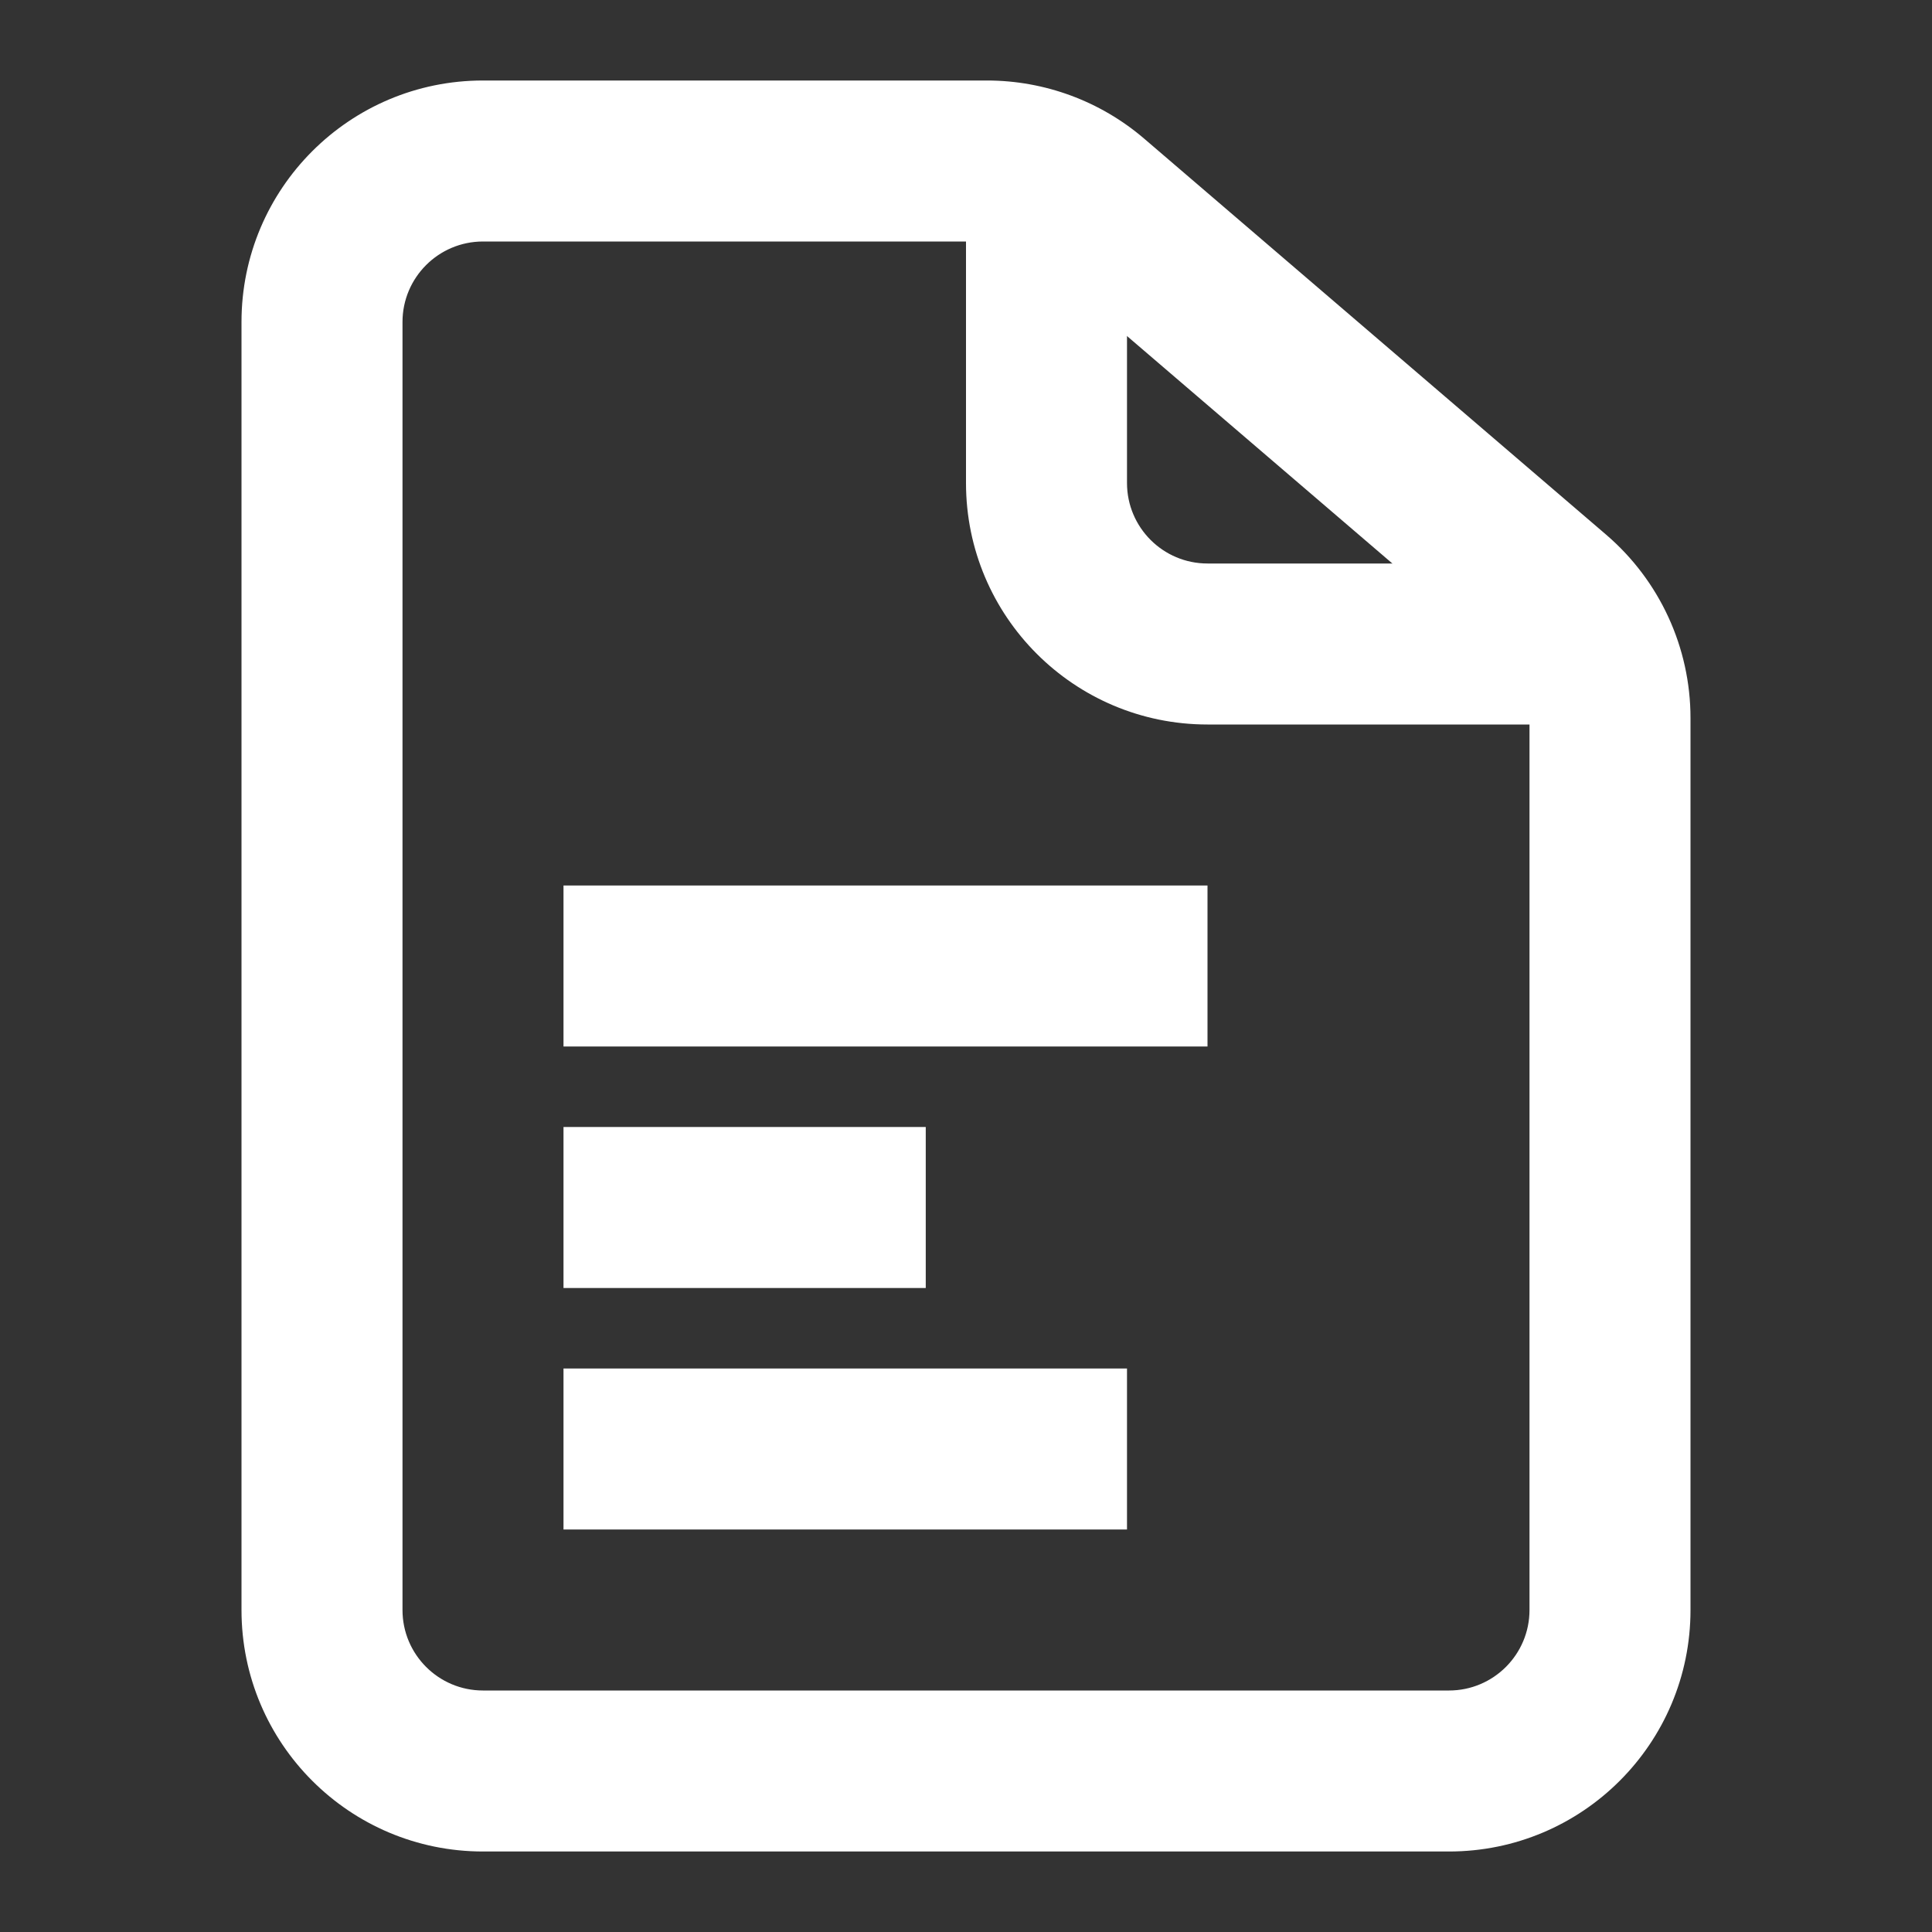 <svg width="24" height="24" viewBox="0 0 24 24" fill="none" xmlns="http://www.w3.org/2000/svg">
    <rect x="0" y="0" width="24" height="24" fill="#333333" stroke="none"/>
    <path fill-rule="evenodd" clip-rule="evenodd" d="M6 3C5.448 3 5 3.448 5 4V20C5 20.552 5.448 21 6 21H18C18.552 21 19 20.552 19 20V8.92C19 8.628 18.872 8.351 18.651 8.161L12.911 3.241C12.73 3.085 12.499 3 12.26 3H6ZM3 4C3 2.343 4.343 1 6 1H12.26C12.976 1 13.669 1.256 14.213 1.722L19.952 6.642C20.617 7.212 21 8.044 21 8.92V20C21 21.657 19.657 23 18 23H6C4.343 23 3 21.657 3 20V4Z" fill="white"/>
    <path fill-rule="evenodd" clip-rule="evenodd" d="M12 6V2.5H14V6C14 6.552 14.448 7 15 7H19.5V9H15C13.343 9 12 7.657 12 6Z" fill="white"/>
    <path fill-rule="evenodd" clip-rule="evenodd" d="M15 13H7V11H15V13Z" fill="white"/>
    <path fill-rule="evenodd" clip-rule="evenodd" d="M11.5 16H7V14H11.5V16Z" fill="white"/>
    <path fill-rule="evenodd" clip-rule="evenodd" d="M14 19H7V17H14V19Z" fill="white"/>
</svg>
